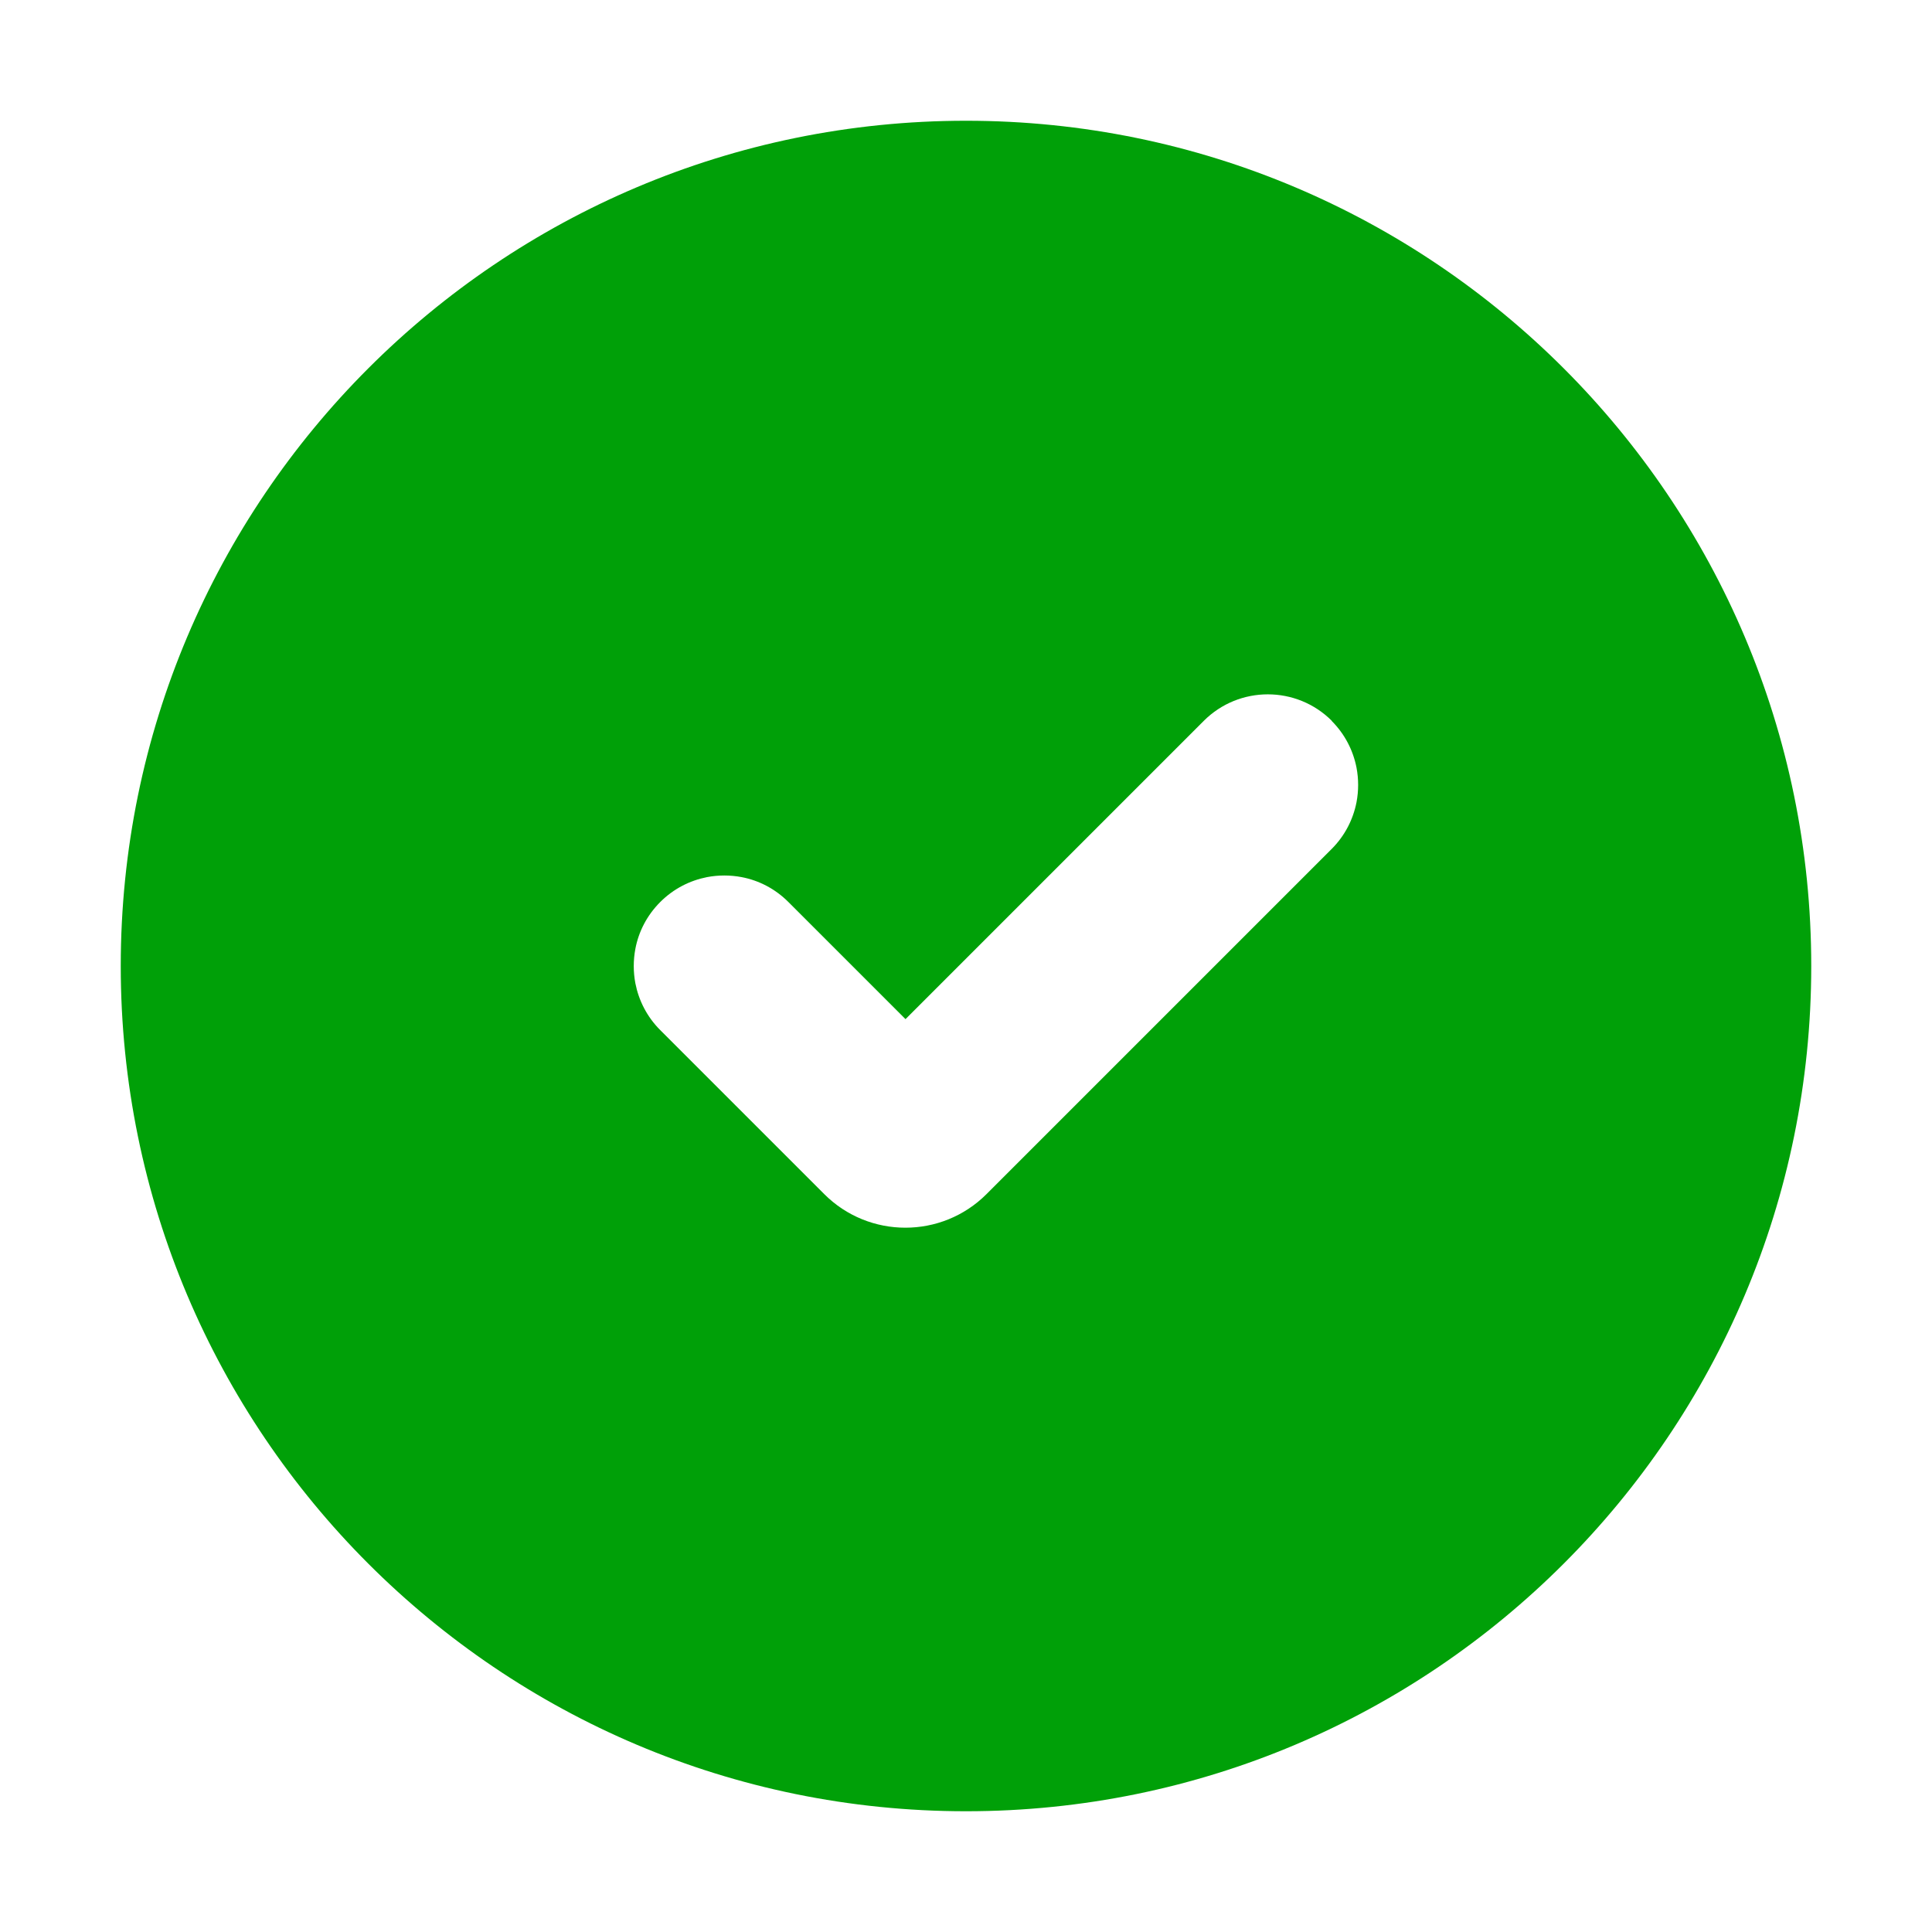 <svg fill="none" height="16" viewBox="0 0 16 16" width="16" xmlns="http://www.w3.org/2000/svg"><path clip-rule="evenodd" d="m8 1c3.866 0 7 3.134 7 7 0 3.866-3.134 7-7 7-3.866 0-7-3.134-7-7 0-3.866 3.134-7 7-7zm3.03 4.97c-.293-.293-.768-.293-1.061 0l-2.47 2.47-.97-.97c-.11-.11-.245-.179-.387-.206-.095-.018-.192-.018-.287 0-.142.028-.277.096-.387.206s-.179.245-.206.387c-.018.095-.018.192 0 .287.028.142.096.277.206.387l1.358 1.358c.371.371.973.371 1.344 0l2.858-2.858c.11-.11.178-.245.206-.387.018-.095.018-.192 0-.287-.028-.142-.096-.277-.206-.387z" fill="#00a008" fill-rule="evenodd"/></svg>